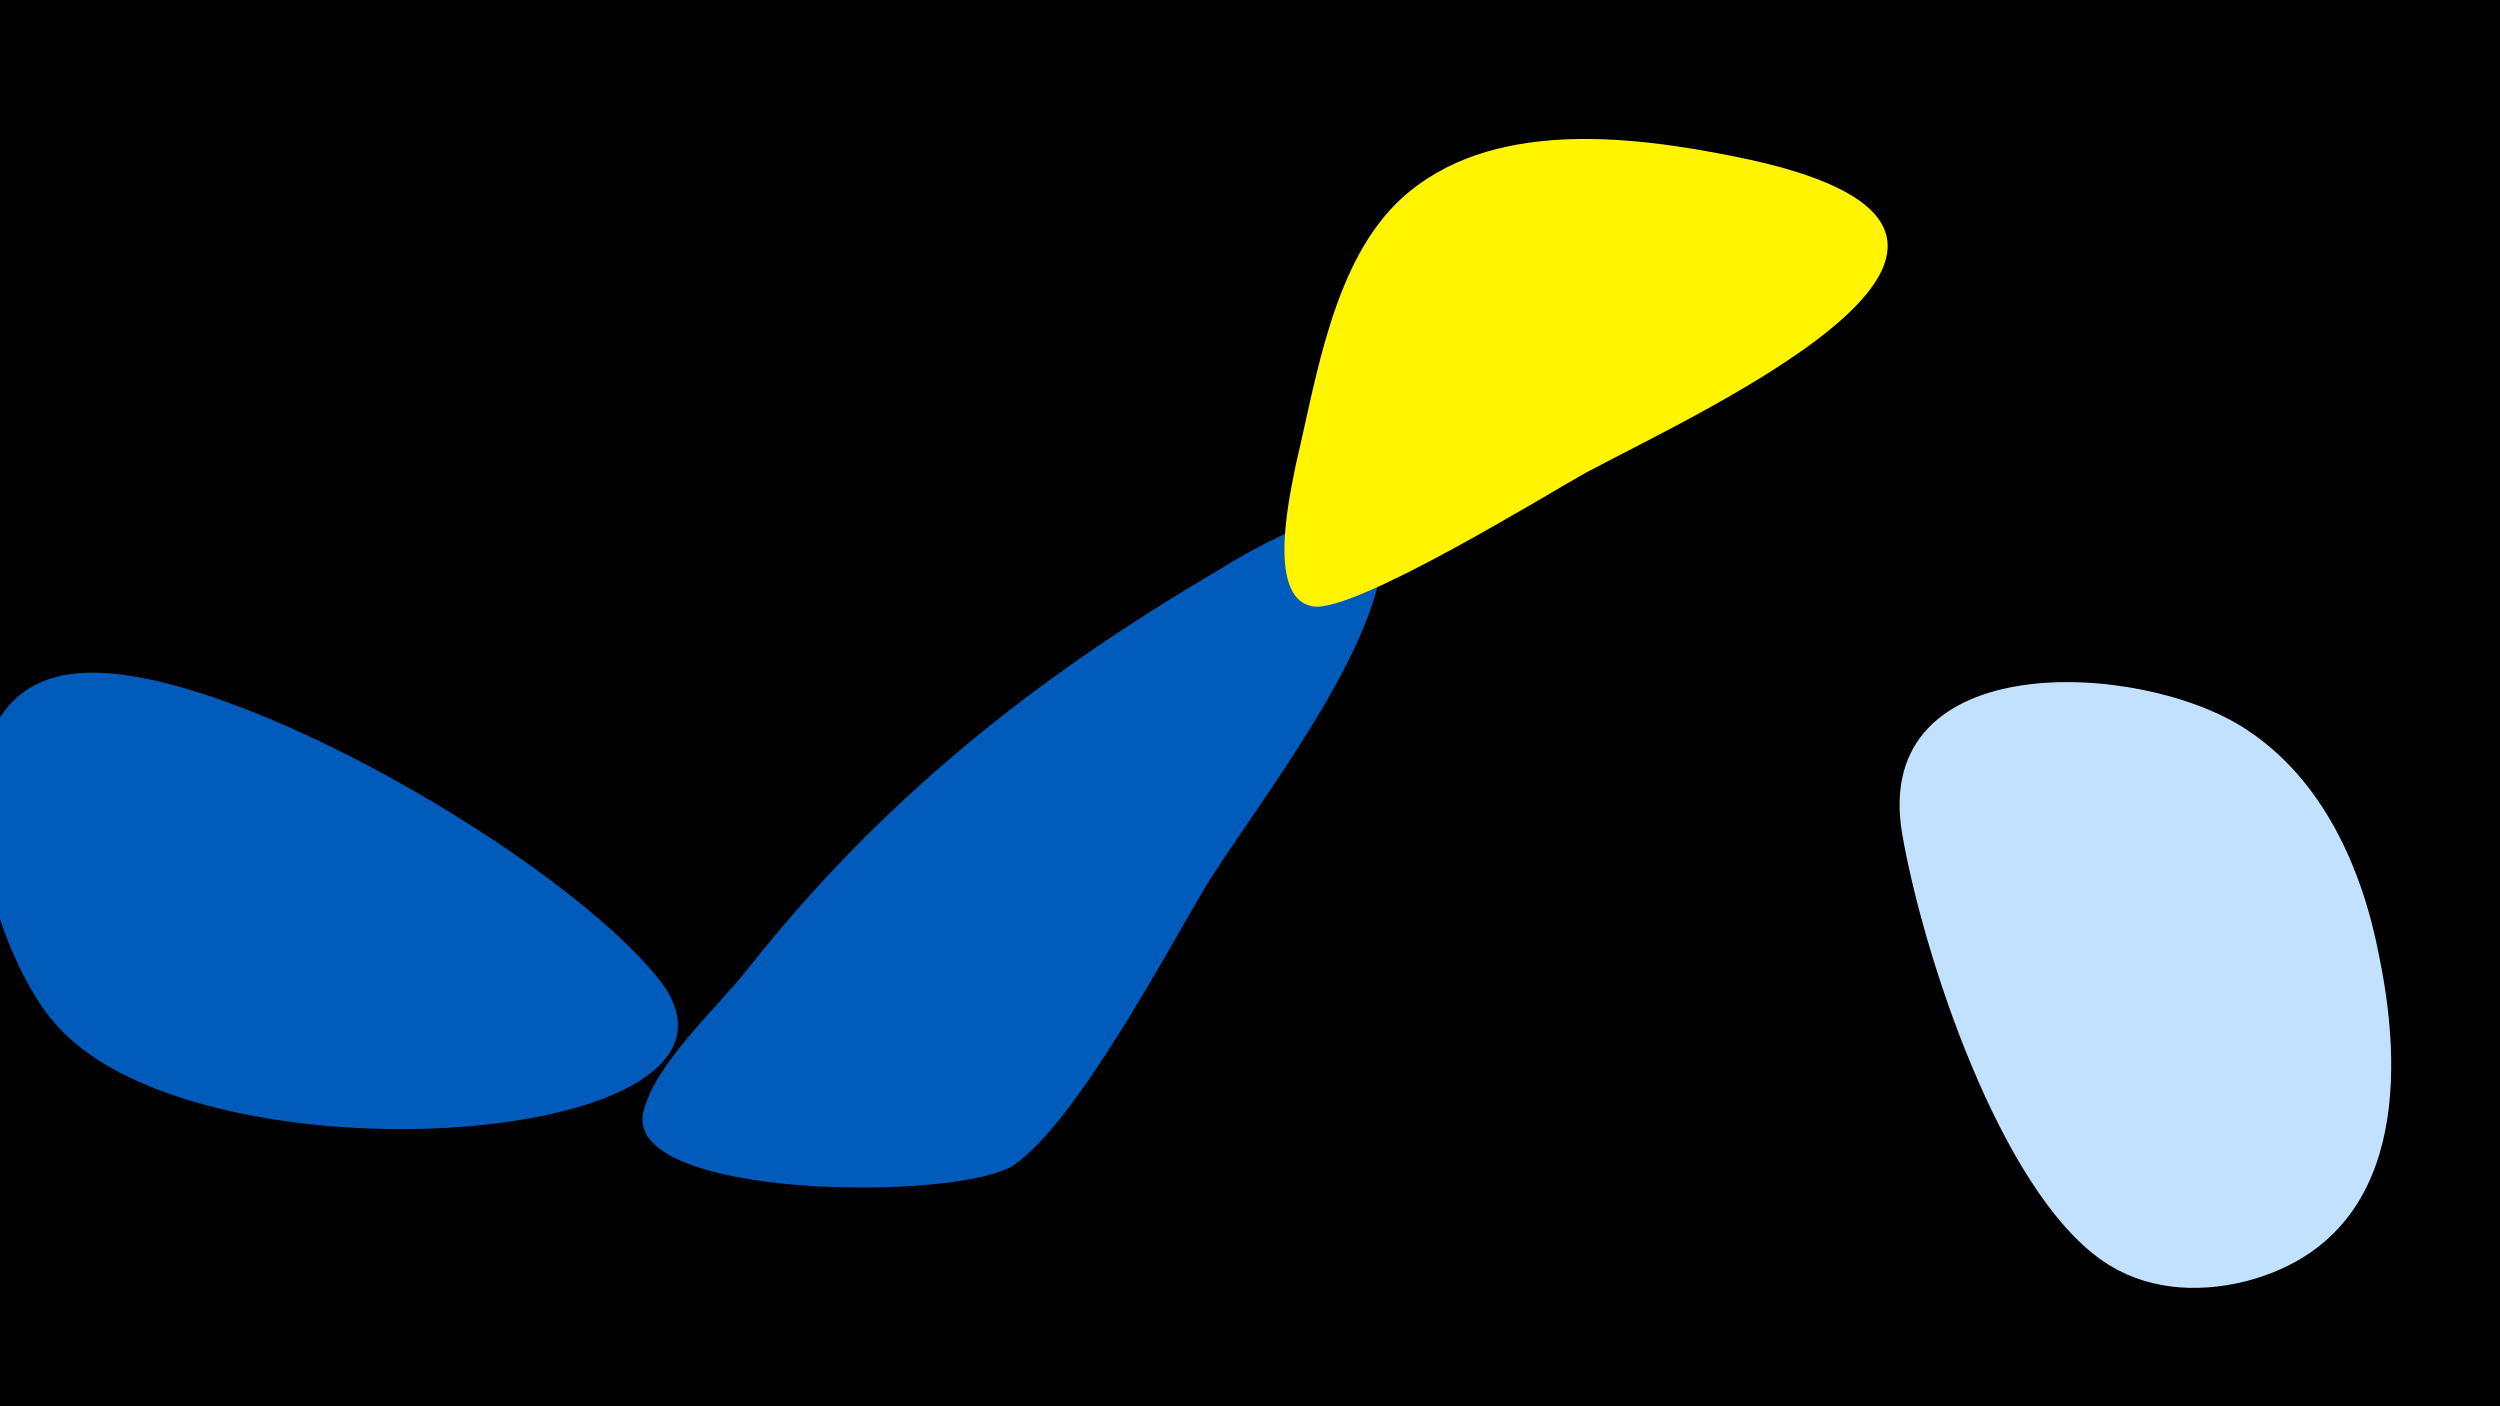 <svg width="1200" height="675" viewBox="-500 -500 1200 675" xmlns="http://www.w3.org/2000/svg"><path d="M-500-500h1200v675h-1200z" fill="#000"/><path d="M-183-29c-45-58-206-152-277-148-81 4-47 133-12 170 71 78 349 57 289-22z"  fill="#005bbb" /><path d="M86-227c-89 52-163 111-227 192-15 19-44 45-50 68-12 43 152 44 178 26 30-21 73-102 92-134 25-40 84-114 85-162 1-38-67 3-78 10z"  fill="#005bbb" /><path d="M332-425c-50-10-117-18-159 20-33 30-41 86-51 128-2 11-15 64 8 68 19 4 113-54 131-64 60-32 248-117 71-152z"  fill="#fff500" /><path d="M642-41c-8-42-27-85-64-109-50-33-180-40-165 50 10 58 47 171 96 205 20 14 45 16 69 10 73-19 77-93 64-156z"  fill="#c2e1ff" /></svg>